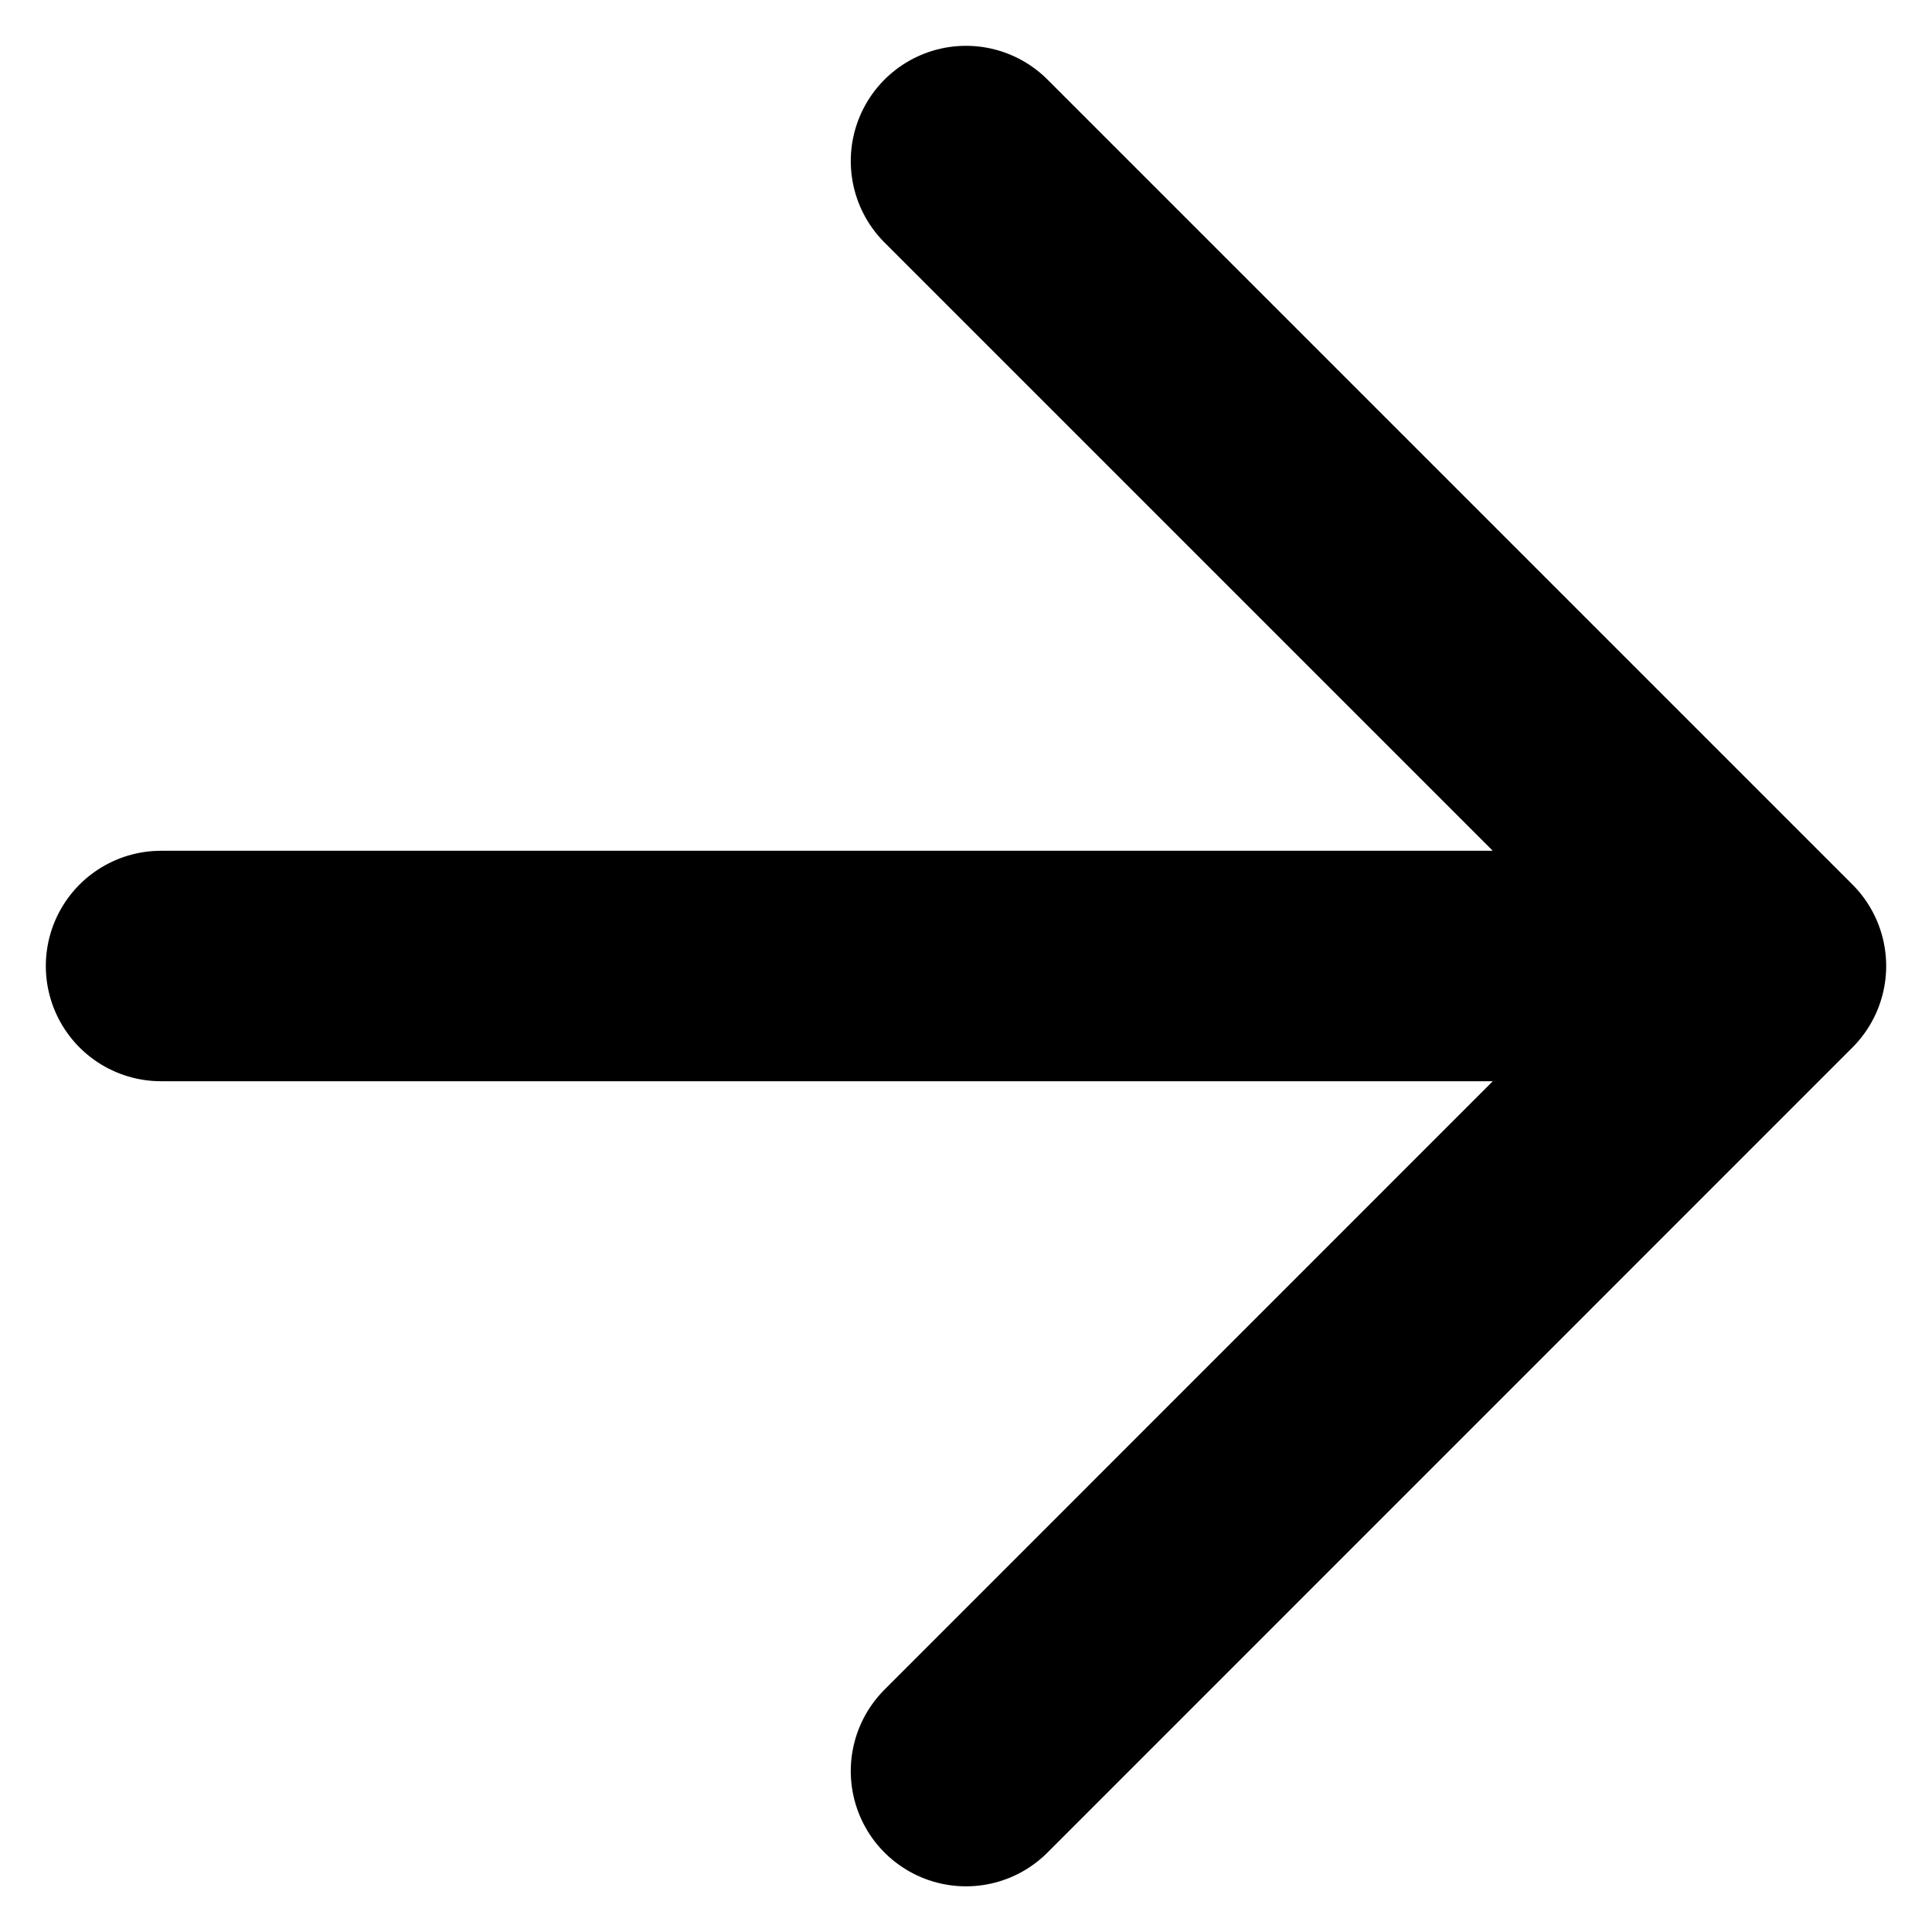 <svg width="14" height="14" viewBox="0 0 14 14" fill="none" xmlns="http://www.w3.org/2000/svg">
<path d="M1.167 7H12.833M12.833 7L7 1.167M12.833 7L7 12.834" stroke="currentColor" stroke-width="1.67" stroke-linecap="round" stroke-linejoin="round" style="transition: color 250ms cubic-bezier(0.4, 0, 0.2, 1) 0ms"/>
</svg>

